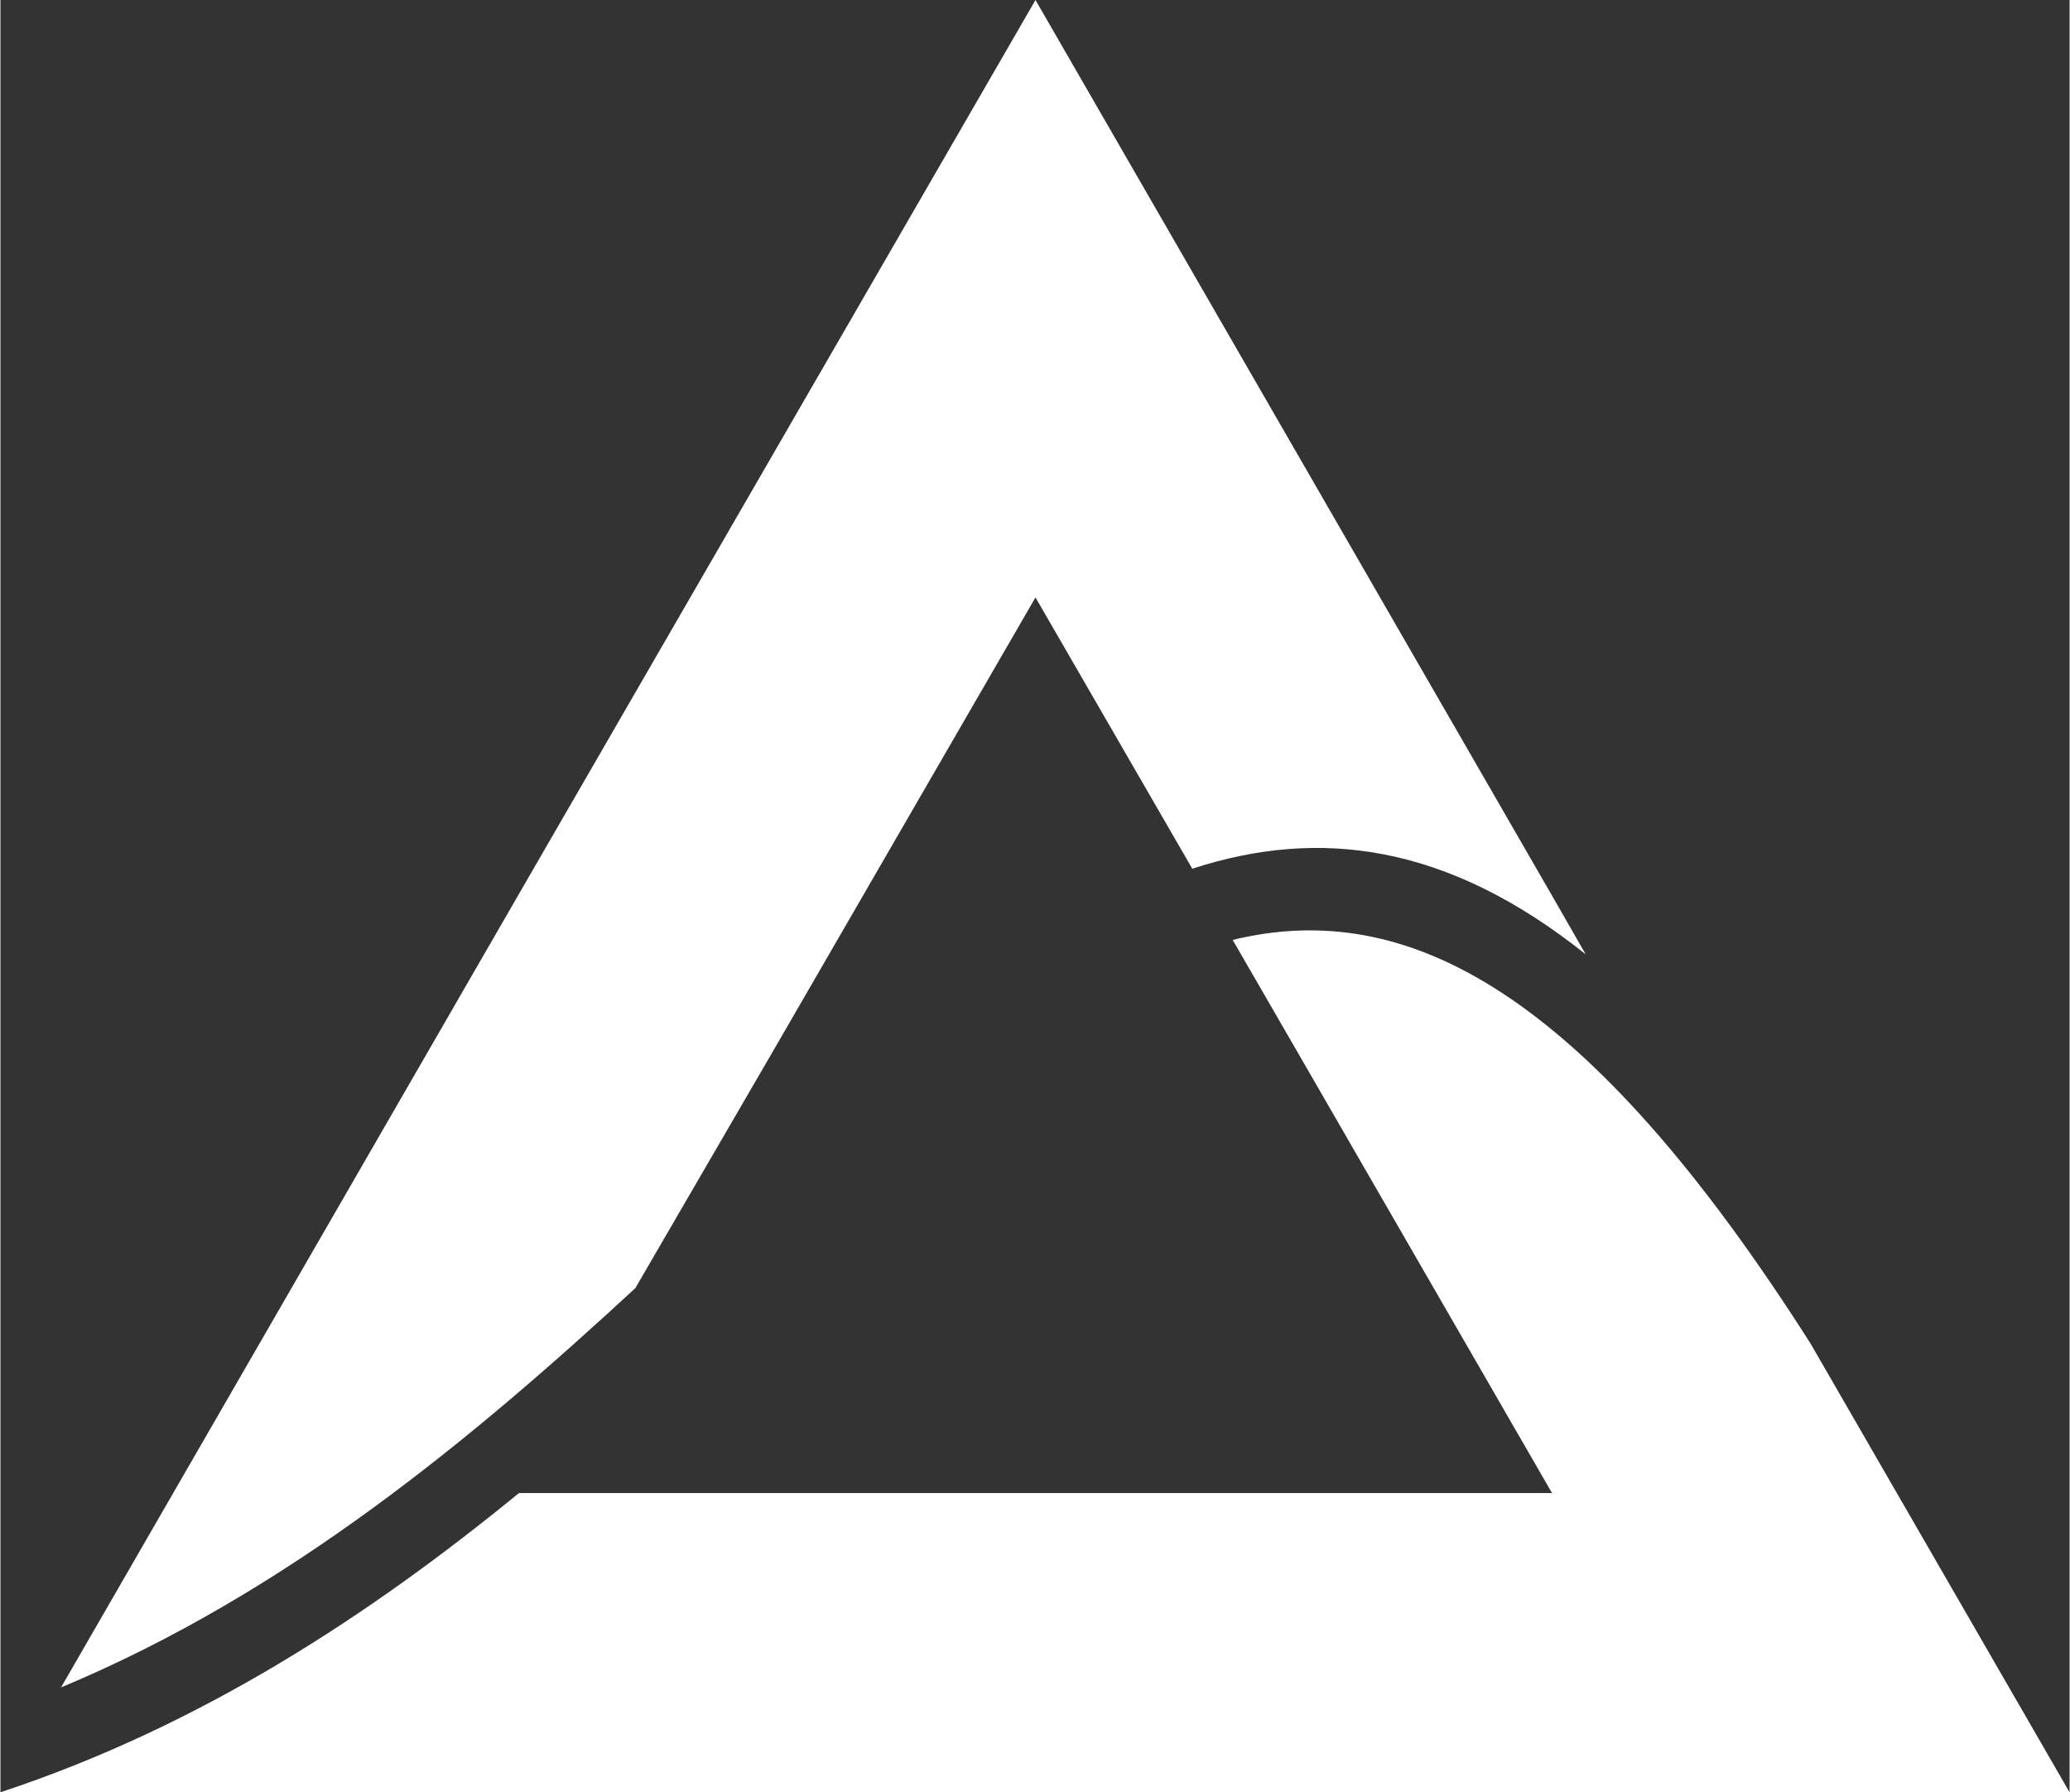<?xml version="1.0" encoding="UTF-8"?>
<!DOCTYPE svg PUBLIC "-//W3C//DTD SVG 1.1//EN" "http://www.w3.org/Graphics/SVG/1.1/DTD/svg11.dtd">
<!-- Creator: CorelDRAW X8 -->
<svg xmlns="http://www.w3.org/2000/svg" xml:space="preserve" width="1996px" height="1728px" version="1.1" style="shape-rendering:geometricPrecision; text-rendering:geometricPrecision; image-rendering:optimizeQuality; fill-rule:evenodd; clip-rule:evenodd"
viewBox="0 0 2151 1863"
 xmlns:xlink="http://www.w3.org/1999/xlink">
 <rect x="0" y="0" width="2151" height="1863" fill="#333333" stroke="none"/>
 <defs>
  <style type="text/css">
   <![CDATA[
    .fil0 {fill:white}
   ]]>
  </style>
 </defs>
 <g id="Слой_x0020_1">
  <path class="fil0" d="M1076 0l537 931 35 61c-144,-115 -277,-132 -409,-89l-163 -282 -269 465 -147 253c-169,156 -362,317 -597,415l475 -823 538 -931zm1075 1863l-1075 0 -1076 0c209,-69 385,-185 539,-311l537 0 537 0 -269 -466 -63 -109c181,-44 367,52 601,420l269 466z"/>
 </g>
</svg>
